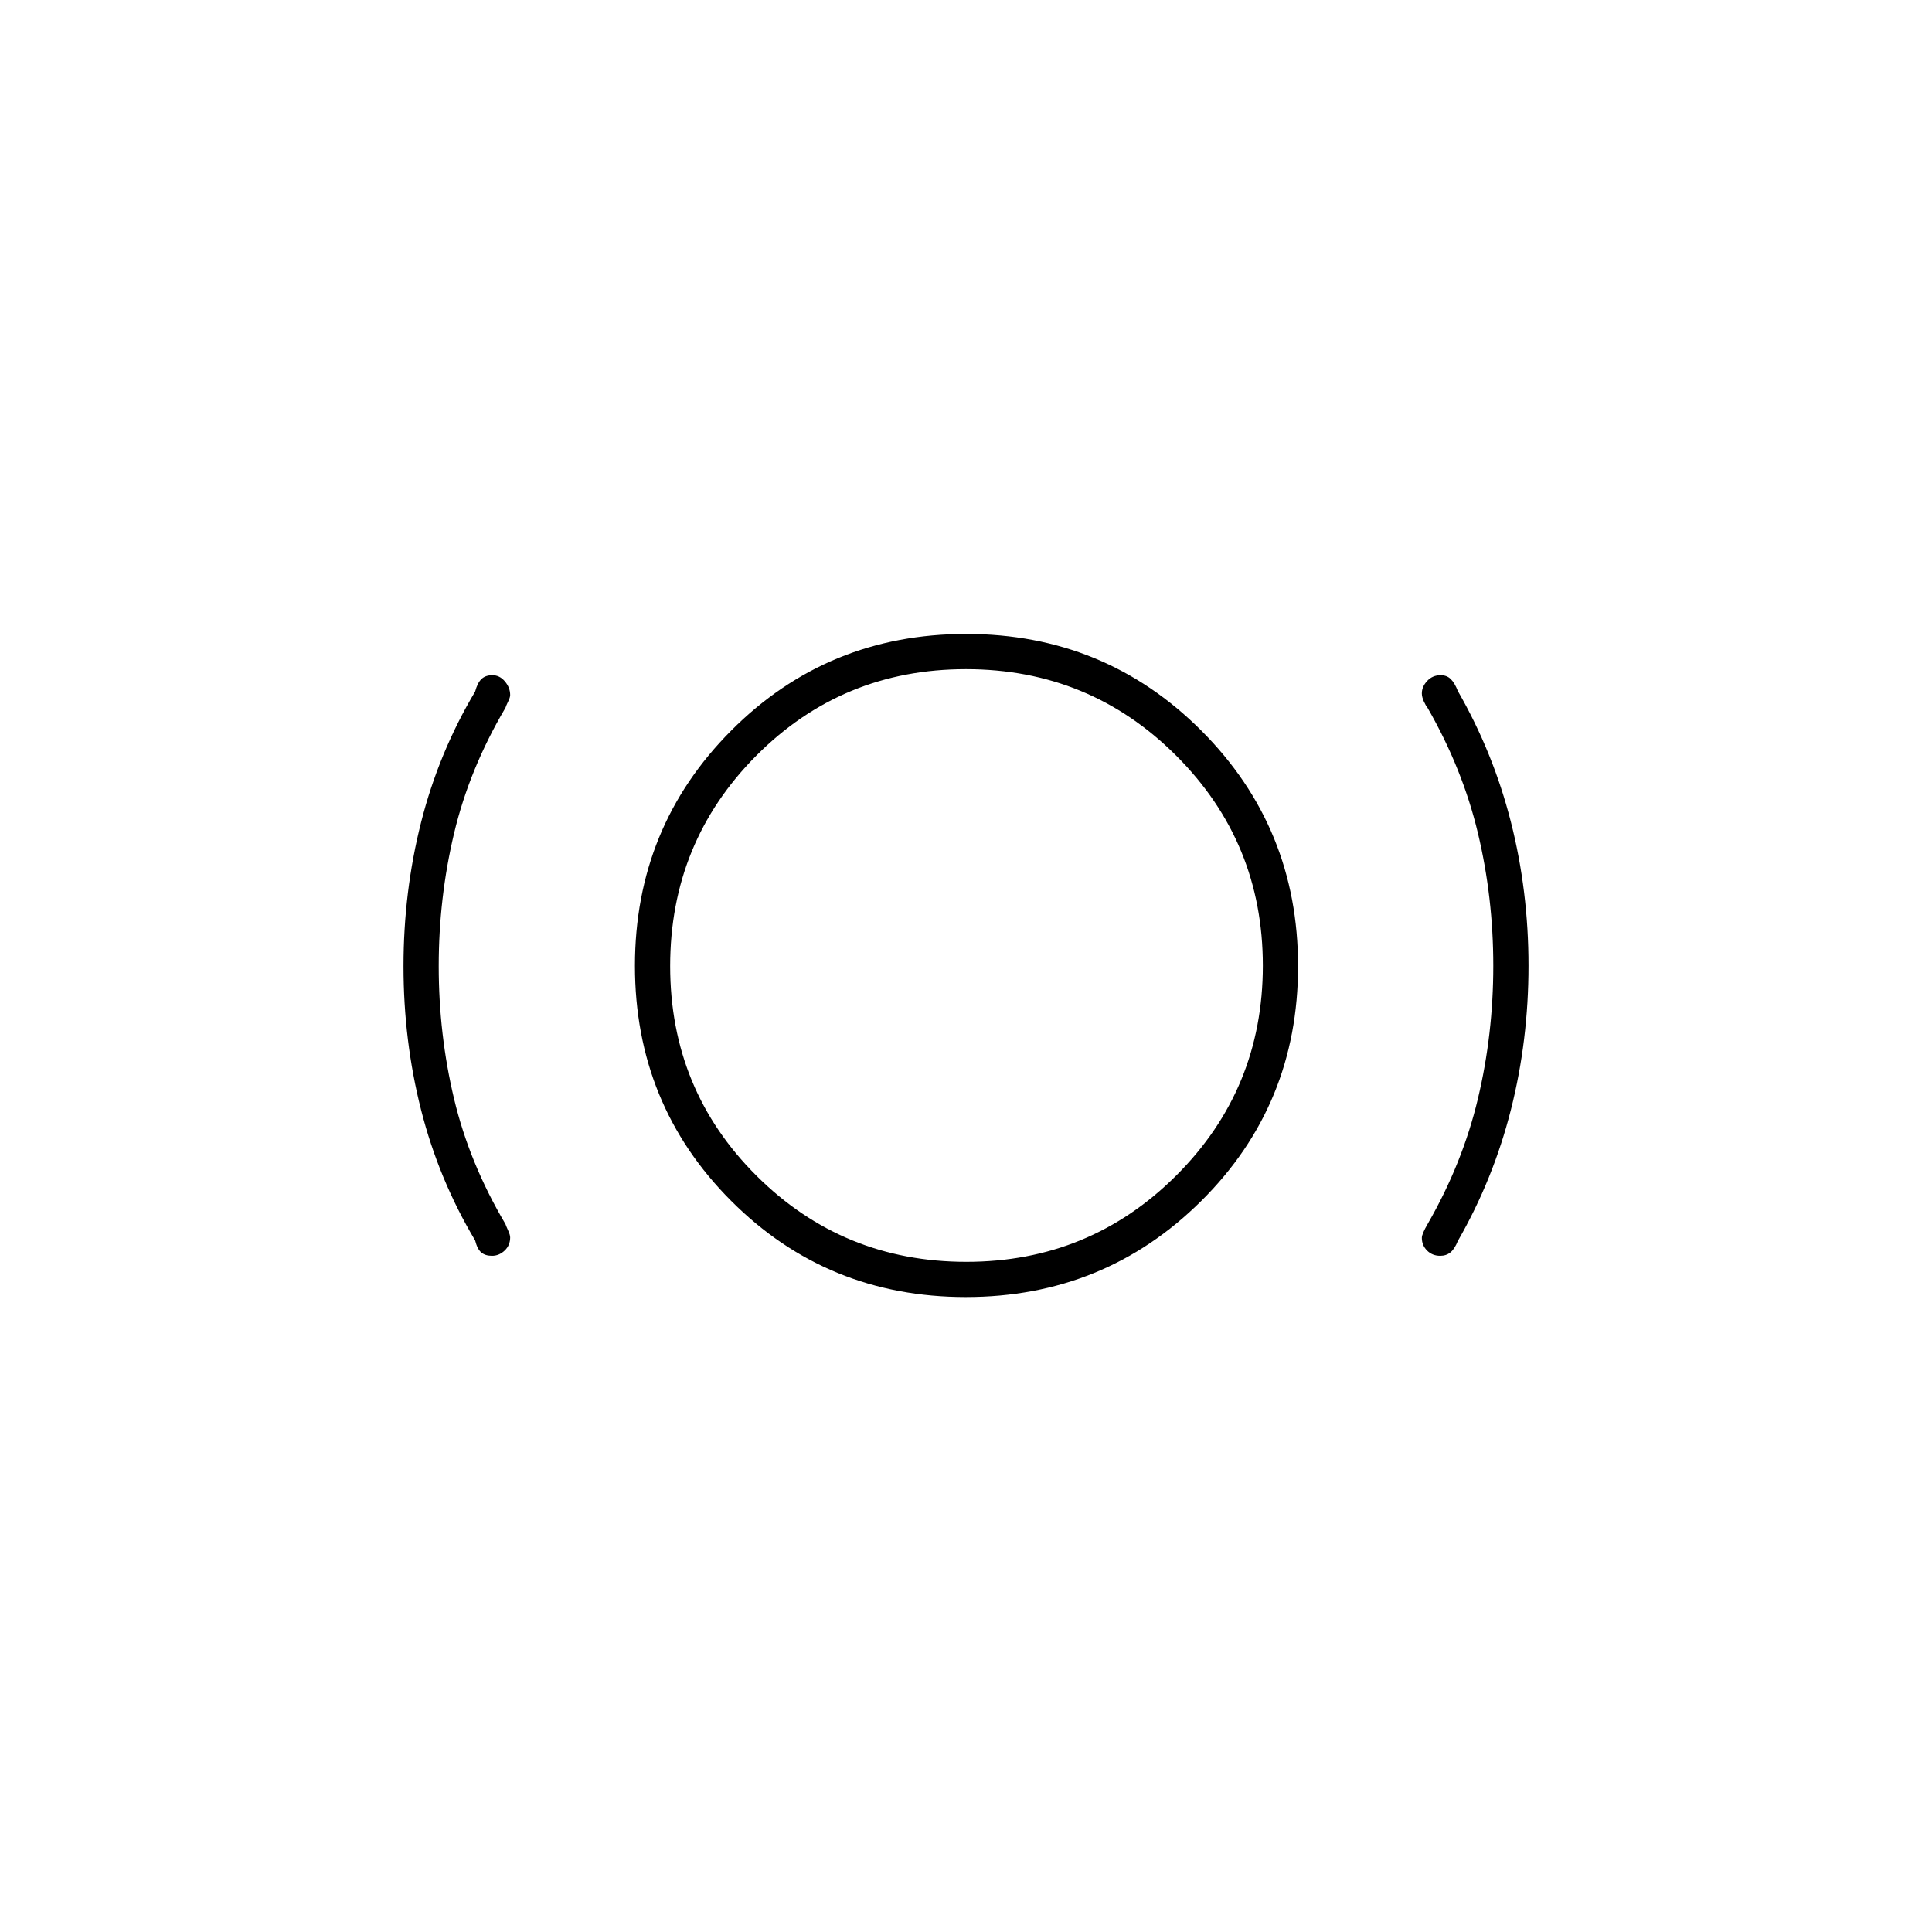 <svg xmlns="http://www.w3.org/2000/svg" height="20" viewBox="0 -960 960 960" width="20"><path d="M244.472-336q-3.387 0-5.346-1.675t-3.04-5.972Q218-374 209.25-408.425q-8.75-34.426-8.75-71.446 0-37.02 8.75-71.575Q218-586 236.086-616.353q1.145-4.297 3.13-6.222 1.985-1.925 5.442-1.925 3.642 0 6.242 3.104t2.6 6.735q0 1.192-1 3.218t-1.357 3.173q-17.9 30.318-25.521 62.379Q218-513.831 218-479.915q0 33.915 7.622 65.898 7.621 31.983 25.521 62.22.357 1.054 1.357 3.253 1 2.2 1 3.399 0 3.945-2.747 6.545t-6.281 2.6Zm235.424 20.5q-68.896 0-116.646-47.854t-47.75-116.75Q315.5-549 363.354-597t116.75-48Q549-645 597-596.896t48 117Q645-411 596.896-363.25t-117 47.75Zm.28-17.5q61.324 0 104.324-42.926 43-42.927 43-104.25 0-61.324-43.029-104.324-43.03-43-104.5-43-61.471 0-104.221 43.029-42.75 43.03-42.75 104.5 0 61.471 42.926 104.221Q418.853-333 480.176-333Zm235.443-3q-3.919 0-6.519-2.612-2.6-2.611-2.6-6.313 0-1.953 3-7.075 17.257-30.048 24.878-62.109Q742-446.169 742-480.085q0-33.915-7.622-65.898-7.621-31.983-25.021-62.287-.857-.987-1.857-3.186-1-2.2-1-4.01 0-3.323 2.659-6.178 2.659-2.856 6.693-2.856 3.063 0 5.022 1.925t3.54 5.987Q742-586 750.75-551.575q8.75 34.426 8.75 71.446 0 37.02-8.75 71.575Q742-374 724.414-343.412q-1.645 4.062-3.726 5.737-2.081 1.675-5.069 1.675ZM480-480Z"/></svg>